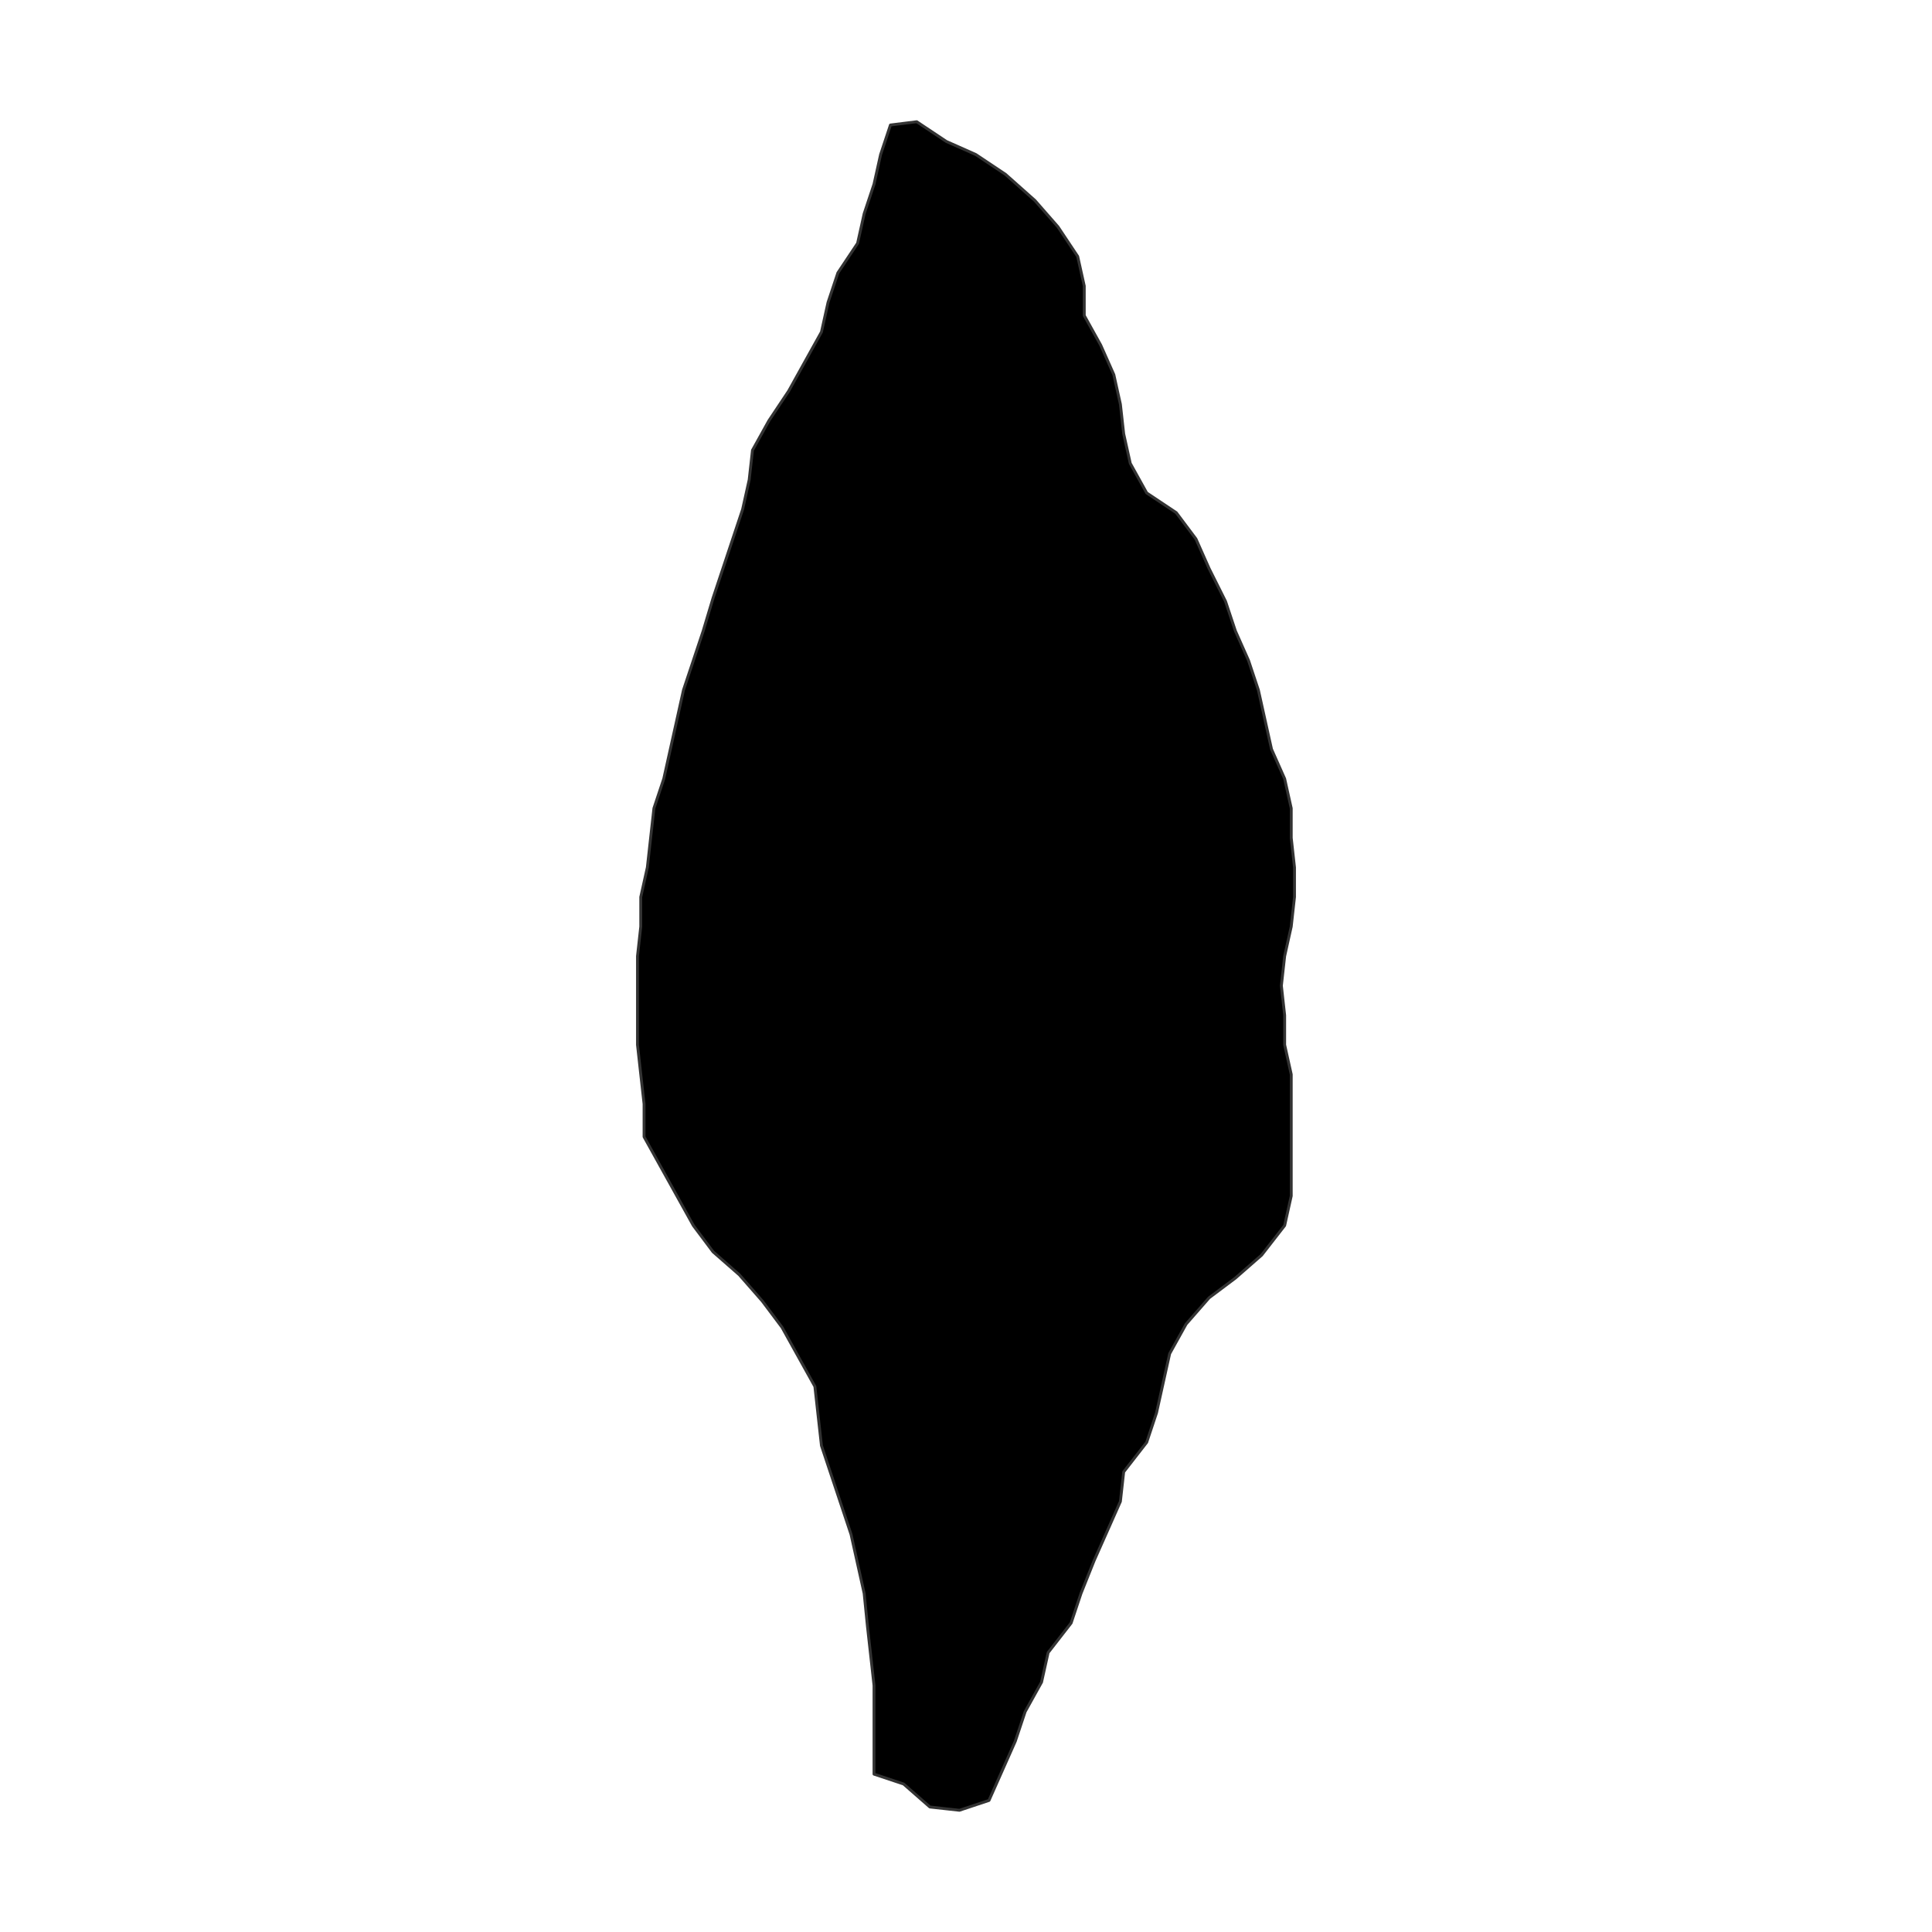 <?xml version="1.0" encoding="UTF-8"?>
<svg xmlns="http://www.w3.org/2000/svg" xmlns:xlink="http://www.w3.org/1999/xlink" width="504pt" height="504pt" viewBox="0 0 504 504" version="1.1">
<g id="surface290">
<rect x="0" y="0" width="504" height="504" style="fill:rgb(100%,100%,100%);fill-opacity:1;stroke:none;"/>
<path style="fill-rule:nonzero;fill:rgb(0%,0%,0%);fill-opacity:1;stroke-width:0.75;stroke-linecap:round;stroke-linejoin:round;stroke:rgb(20%,20%,20%);stroke-opacity:1;stroke-miterlimit:10;" d="M 250.285 472.246 L 242.574 471.391 L 235.719 465.391 L 228.004 462.82 L 228.004 439.684 L 227.148 431.969 L 226.289 424.258 L 225.434 415.688 L 223.719 407.973 L 222.004 400.262 L 219.434 392.547 L 216.863 384.836 L 214.293 377.121 L 213.434 369.41 L 212.578 361.695 L 208.293 353.984 L 204.008 346.27 L 198.867 339.414 L 192.867 332.559 L 186.012 326.559 L 180.871 319.703 L 176.586 311.988 L 172.301 304.277 L 168.016 296.562 L 168.016 287.992 L 167.156 280.281 L 166.301 272.566 L 166.301 249.43 L 167.156 241.715 L 167.156 234.004 L 168.871 226.289 L 169.727 218.578 L 170.586 210.863 L 173.156 203.152 L 174.871 195.438 L 176.586 187.727 L 178.297 180.012 L 180.871 172.301 L 183.441 164.586 L 186.012 156.016 L 188.582 148.305 L 191.152 140.59 L 193.723 132.879 L 195.438 125.164 L 196.297 117.453 L 200.582 109.738 L 205.723 102.027 L 210.008 94.312 L 214.293 86.602 L 216.008 78.887 L 218.578 71.172 L 223.719 63.461 L 225.434 55.746 L 228.004 48.035 L 229.719 40.32 L 232.289 32.609 L 239.145 31.754 L 246.859 36.895 L 254.57 40.32 L 262.285 45.465 L 269.996 52.32 L 275.996 59.176 L 281.137 66.891 L 282.852 74.602 L 282.852 82.316 L 287.137 90.027 L 290.566 97.742 L 292.277 105.453 L 293.137 113.168 L 294.852 120.879 L 299.137 128.594 L 306.848 133.734 L 311.988 140.59 L 315.418 148.305 L 319.703 156.875 L 322.273 164.586 L 325.703 172.301 L 328.273 180.012 L 329.988 187.727 L 331.699 195.438 L 335.129 203.152 L 336.844 210.863 L 336.844 218.578 L 337.699 226.289 L 337.699 234.004 L 336.844 241.715 L 335.129 249.43 L 334.273 257.141 L 335.129 264.855 L 335.129 272.566 L 336.844 280.281 L 336.844 311.988 L 335.129 319.703 L 329.129 327.414 L 322.273 333.414 L 315.418 338.555 L 309.418 345.414 L 305.133 353.125 L 303.418 360.84 L 301.707 368.551 L 299.137 376.266 L 293.137 383.977 L 292.277 391.691 L 288.852 399.402 L 285.422 407.117 L 281.996 415.688 L 279.426 423.398 L 273.426 431.113 L 271.711 438.824 L 267.426 446.539 L 264.855 454.25 L 261.426 461.965 L 258 469.676 Z M 250.285 472.246 "/>
</g>
</svg>
